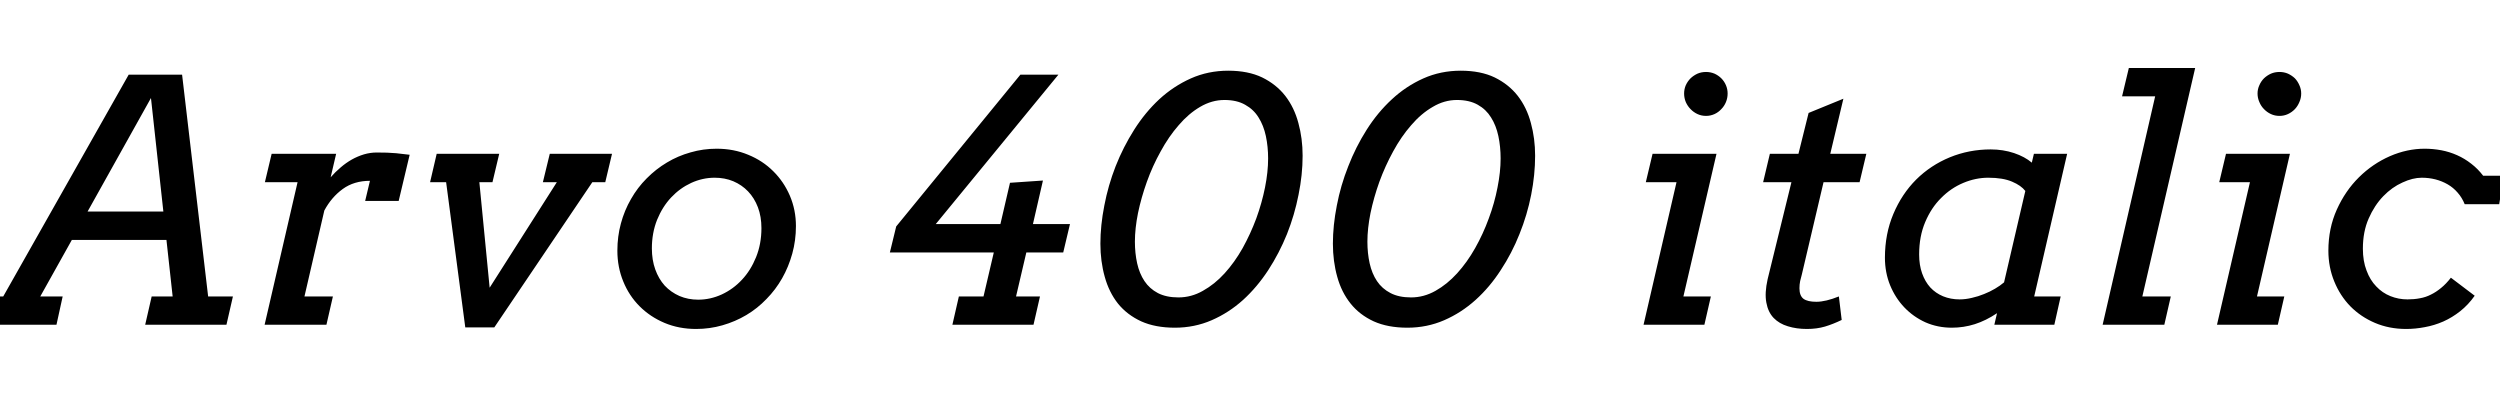 <svg xmlns="http://www.w3.org/2000/svg" xmlns:xlink="http://www.w3.org/1999/xlink" width="177.527" height="28.992"><path fill="black" d="M10.31 23.06L10.77 21.05L12.26 21.05L11.82 17.04L5.10 17.04L2.86 21.05L4.45 21.05L4.01 23.06L-1.76 23.06L-1.30 21.05L0.23 21.05L9.14 5.30L12.93 5.30L14.78 21.05L16.54 21.05L16.08 23.06L10.31 23.06ZM10.72 6.96L6.22 15.02L11.60 15.02L10.72 6.96ZM29.09 10.99L28.31 14.27L25.93 14.27L26.27 12.84Q25.14 12.84 24.34 13.42Q23.54 14.00 23.03 14.95L23.03 14.95L21.62 21.05L23.64 21.05L23.18 23.06L18.79 23.06L21.13 12.94L18.81 12.94L19.29 10.92L23.87 10.92L23.48 12.59Q23.81 12.21 24.19 11.89Q24.56 11.57 24.98 11.33Q25.39 11.10 25.85 10.96Q26.30 10.83 26.75 10.83L26.75 10.83Q27.18 10.83 27.48 10.84Q27.79 10.85 28.13 10.88Q28.48 10.91 29.09 10.99L29.09 10.99ZM30.54 12.94L31.01 10.92L35.45 10.92L34.97 12.94L34.04 12.94L34.77 20.43L39.54 12.94L38.55 12.94L39.04 10.92L43.46 10.92L42.98 12.94L42.06 12.94L35.10 23.25L33.04 23.25L31.68 12.94L30.54 12.94ZM43.84 17.80L43.84 17.80Q43.84 16.79 44.09 15.87Q44.34 14.94 44.81 14.13Q45.27 13.32 45.92 12.67Q46.57 12.01 47.36 11.54Q48.14 11.07 49.04 10.82Q49.93 10.56 50.89 10.56L50.89 10.56Q52.10 10.56 53.13 10.99Q54.16 11.41 54.91 12.16Q55.66 12.90 56.09 13.90Q56.52 14.91 56.52 16.05L56.52 16.05Q56.52 17.07 56.26 18.01Q56.00 18.95 55.54 19.76Q55.08 20.57 54.43 21.23Q53.79 21.90 53.00 22.37Q52.21 22.84 51.30 23.10Q50.40 23.36 49.43 23.36L49.43 23.36Q48.21 23.36 47.19 22.93Q46.17 22.50 45.42 21.75Q44.67 21 44.26 19.99Q43.84 18.97 43.84 17.80ZM46.29 17.64L46.29 17.64Q46.29 18.46 46.53 19.13Q46.77 19.80 47.20 20.28Q47.64 20.75 48.25 21.02Q48.86 21.28 49.58 21.28L49.58 21.28Q50.44 21.28 51.25 20.91Q52.07 20.53 52.69 19.86Q53.31 19.20 53.69 18.26Q54.07 17.32 54.07 16.20L54.07 16.20Q54.07 15.38 53.82 14.72Q53.57 14.06 53.12 13.59Q52.68 13.13 52.07 12.87Q51.47 12.62 50.75 12.62L50.75 12.62Q49.89 12.62 49.08 12.99Q48.28 13.36 47.66 14.02Q47.04 14.68 46.66 15.61Q46.29 16.54 46.29 17.64ZM63.19 17.93L63.64 16.08L72.46 5.30L75.16 5.30L66.45 15.91L71.04 15.91L71.72 12.98L74.06 12.82L73.35 15.91L75.98 15.91L75.50 17.93L72.88 17.93L72.15 21.05L73.85 21.05L73.39 23.06L67.63 23.06L68.09 21.05L69.84 21.05L70.57 17.93L63.19 17.93ZM83.43 23.27L83.43 23.27Q82.04 23.27 81.04 22.82Q80.04 22.36 79.39 21.56Q78.75 20.75 78.45 19.66Q78.14 18.56 78.14 17.30L78.14 17.30Q78.14 16.01 78.42 14.59Q78.69 13.17 79.22 11.81Q79.76 10.44 80.54 9.21Q81.32 7.98 82.32 7.05Q83.33 6.12 84.56 5.57Q85.79 5.02 87.22 5.02L87.22 5.02Q88.63 5.02 89.63 5.50Q90.63 5.99 91.27 6.81Q91.91 7.64 92.20 8.74Q92.50 9.83 92.50 11.06L92.50 11.06Q92.50 12.41 92.21 13.83Q91.93 15.26 91.39 16.62Q90.84 17.98 90.06 19.18Q89.27 20.39 88.27 21.30Q87.26 22.21 86.04 22.74Q84.82 23.27 83.43 23.27ZM83.68 21.12L83.68 21.12Q84.60 21.12 85.42 20.65Q86.25 20.19 86.96 19.41Q87.67 18.63 88.24 17.62Q88.80 16.61 89.21 15.51Q89.61 14.41 89.83 13.31Q90.05 12.21 90.05 11.25L90.05 11.25Q90.05 10.42 89.89 9.66Q89.73 8.91 89.37 8.34Q89.02 7.77 88.42 7.44Q87.83 7.10 86.95 7.10L86.95 7.10Q86.05 7.10 85.22 7.59Q84.40 8.07 83.70 8.89Q82.99 9.70 82.42 10.75Q81.84 11.79 81.44 12.91Q81.04 14.03 80.81 15.13Q80.59 16.23 80.59 17.16L80.59 17.16Q80.59 17.98 80.75 18.70Q80.91 19.42 81.27 19.96Q81.63 20.50 82.22 20.81Q82.82 21.12 83.68 21.12ZM99.94 23.27L99.94 23.27Q98.55 23.27 97.55 22.82Q96.55 22.36 95.91 21.56Q95.26 20.75 94.96 19.66Q94.65 18.56 94.65 17.30L94.65 17.30Q94.65 16.01 94.93 14.59Q95.20 13.17 95.74 11.81Q96.27 10.44 97.05 9.21Q97.83 7.98 98.84 7.05Q99.84 6.12 101.07 5.57Q102.30 5.02 103.73 5.02L103.73 5.02Q105.14 5.02 106.14 5.50Q107.14 5.99 107.78 6.81Q108.42 7.64 108.71 8.74Q109.01 9.83 109.01 11.06L109.01 11.06Q109.01 12.41 108.73 13.83Q108.45 15.26 107.90 16.62Q107.36 17.98 106.57 19.18Q105.79 20.39 104.78 21.30Q103.77 22.21 102.55 22.74Q101.33 23.27 99.94 23.27ZM100.20 21.12L100.20 21.12Q101.11 21.12 101.94 20.65Q102.76 20.19 103.47 19.41Q104.18 18.63 104.75 17.62Q105.32 16.61 105.72 15.51Q106.13 14.41 106.34 13.31Q106.56 12.21 106.56 11.25L106.56 11.25Q106.56 10.42 106.40 9.66Q106.24 8.91 105.88 8.34Q105.53 7.77 104.94 7.44Q104.34 7.10 103.46 7.10L103.46 7.10Q102.56 7.10 101.74 7.59Q100.91 8.07 100.21 8.89Q99.50 9.70 98.93 10.75Q98.36 11.79 97.95 12.91Q97.55 14.03 97.32 15.13Q97.10 16.23 97.10 17.16L97.10 17.16Q97.10 17.98 97.26 18.70Q97.42 19.42 97.78 19.96Q98.14 20.50 98.74 20.81Q99.33 21.12 100.20 21.12ZM116.87 12.94L117.35 10.92L121.89 10.92L119.54 21.05L121.49 21.05L121.03 23.06L116.71 23.06L119.05 12.94L116.87 12.94ZM119.59 6.64L119.59 6.64Q119.59 6.33 119.71 6.05Q119.84 5.77 120.05 5.56Q120.26 5.36 120.54 5.23Q120.82 5.11 121.15 5.11L121.15 5.11Q121.46 5.11 121.75 5.23Q122.03 5.36 122.23 5.56Q122.44 5.77 122.56 6.05Q122.68 6.33 122.68 6.64L122.68 6.64Q122.68 6.96 122.56 7.25Q122.44 7.54 122.23 7.75Q122.03 7.97 121.75 8.10Q121.46 8.23 121.15 8.23L121.15 8.23Q120.82 8.23 120.54 8.10Q120.26 7.97 120.05 7.75Q119.84 7.54 119.71 7.25Q119.59 6.96 119.59 6.64ZM125.20 12.94L125.68 10.92L127.71 10.92L128.43 8.02L130.90 7.01L129.97 10.92L132.53 10.92L132.05 12.94L129.49 12.94L127.95 19.49Q127.89 19.72 127.83 19.96Q127.78 20.20 127.78 20.47L127.78 20.47Q127.78 21 128.07 21.22Q128.36 21.43 128.98 21.43L128.98 21.43Q129.64 21.43 130.58 21.05L130.58 21.05L130.78 22.72Q130.16 23.02 129.59 23.19Q129.01 23.36 128.31 23.36L128.31 23.36Q127.57 23.36 126.96 23.17Q126.35 22.99 125.95 22.58Q125.55 22.16 125.43 21.49Q125.30 20.81 125.52 19.83L125.52 19.83L127.21 12.94L125.20 12.94ZM141.62 23.06L141.81 22.24Q141.02 22.77 140.23 23.02Q139.44 23.27 138.60 23.27L138.60 23.27Q137.60 23.27 136.73 22.89Q135.87 22.50 135.23 21.83Q134.59 21.16 134.22 20.26Q133.85 19.35 133.85 18.30L133.85 18.30Q133.85 16.61 134.45 15.19Q135.05 13.77 136.07 12.75Q137.10 11.73 138.46 11.17Q139.83 10.61 141.36 10.61L141.36 10.61Q142.24 10.61 143.02 10.87Q143.79 11.13 144.28 11.55L144.28 11.55L144.43 10.92L146.79 10.92L144.45 21.05L146.33 21.05L145.88 23.06L141.62 23.06ZM139.15 21.26L139.15 21.26Q139.58 21.26 140.03 21.15Q140.48 21.05 140.89 20.88Q141.30 20.72 141.67 20.50Q142.03 20.29 142.31 20.05L142.31 20.05L143.82 13.56Q143.52 13.17 142.88 12.90Q142.23 12.62 141.19 12.62L141.19 12.62Q140.29 12.62 139.41 12.99Q138.53 13.36 137.84 14.06Q137.14 14.75 136.71 15.77Q136.28 16.78 136.28 18.07L136.28 18.07Q136.28 18.82 136.49 19.41Q136.70 20.00 137.07 20.41Q137.45 20.82 137.98 21.04Q138.52 21.26 139.15 21.26ZM150.69 6.84L151.17 4.83L155.88 4.83L152.13 21.05L154.15 21.05L153.69 23.06L149.31 23.06L153.04 6.84L150.69 6.84ZM157.59 12.94L158.07 10.92L162.61 10.92L160.27 21.05L162.21 21.05L161.75 23.06L157.43 23.06L159.77 12.94L157.59 12.94ZM160.31 6.64L160.31 6.64Q160.31 6.33 160.44 6.05Q160.56 5.77 160.77 5.56Q160.98 5.36 161.26 5.23Q161.54 5.11 161.87 5.11L161.87 5.11Q162.19 5.11 162.47 5.23Q162.75 5.36 162.96 5.56Q163.16 5.77 163.28 6.05Q163.41 6.33 163.41 6.64L163.41 6.64Q163.41 6.96 163.28 7.25Q163.16 7.54 162.96 7.75Q162.75 7.97 162.47 8.10Q162.19 8.23 161.87 8.23L161.87 8.23Q161.54 8.23 161.26 8.10Q160.98 7.97 160.77 7.75Q160.56 7.54 160.44 7.25Q160.31 6.96 160.31 6.64ZM175.02 14.50L175.02 14.50Q174.83 14.03 174.52 13.68Q174.21 13.32 173.81 13.09Q173.41 12.86 172.95 12.74Q172.48 12.62 171.97 12.62L171.97 12.62Q171.33 12.62 170.60 12.96Q169.86 13.29 169.24 13.93Q168.61 14.58 168.20 15.52Q167.79 16.45 167.79 17.66L167.79 17.66Q167.79 18.54 168.05 19.21Q168.30 19.89 168.74 20.34Q169.17 20.80 169.75 21.03Q170.32 21.26 170.96 21.26L170.96 21.26Q171.43 21.26 171.84 21.18Q172.25 21.11 172.62 20.92Q172.99 20.74 173.34 20.45Q173.70 20.16 174.04 19.72L174.04 19.72L175.73 21Q175.28 21.64 174.70 22.10Q174.13 22.55 173.50 22.83Q172.86 23.11 172.19 23.23Q171.52 23.36 170.86 23.36L170.86 23.36Q169.66 23.36 168.65 22.93Q167.64 22.50 166.90 21.75Q166.17 21 165.76 19.99Q165.34 18.97 165.34 17.80L165.34 17.80Q165.34 16.21 165.94 14.88Q166.54 13.55 167.51 12.59Q168.48 11.63 169.71 11.09Q170.93 10.56 172.18 10.56L172.18 10.56Q172.77 10.56 173.36 10.67Q173.94 10.78 174.48 11.02Q175.02 11.26 175.49 11.63Q175.96 11.99 176.33 12.48L176.33 12.48L177.80 12.48L177.47 14.50L175.02 14.50Z"/></svg>